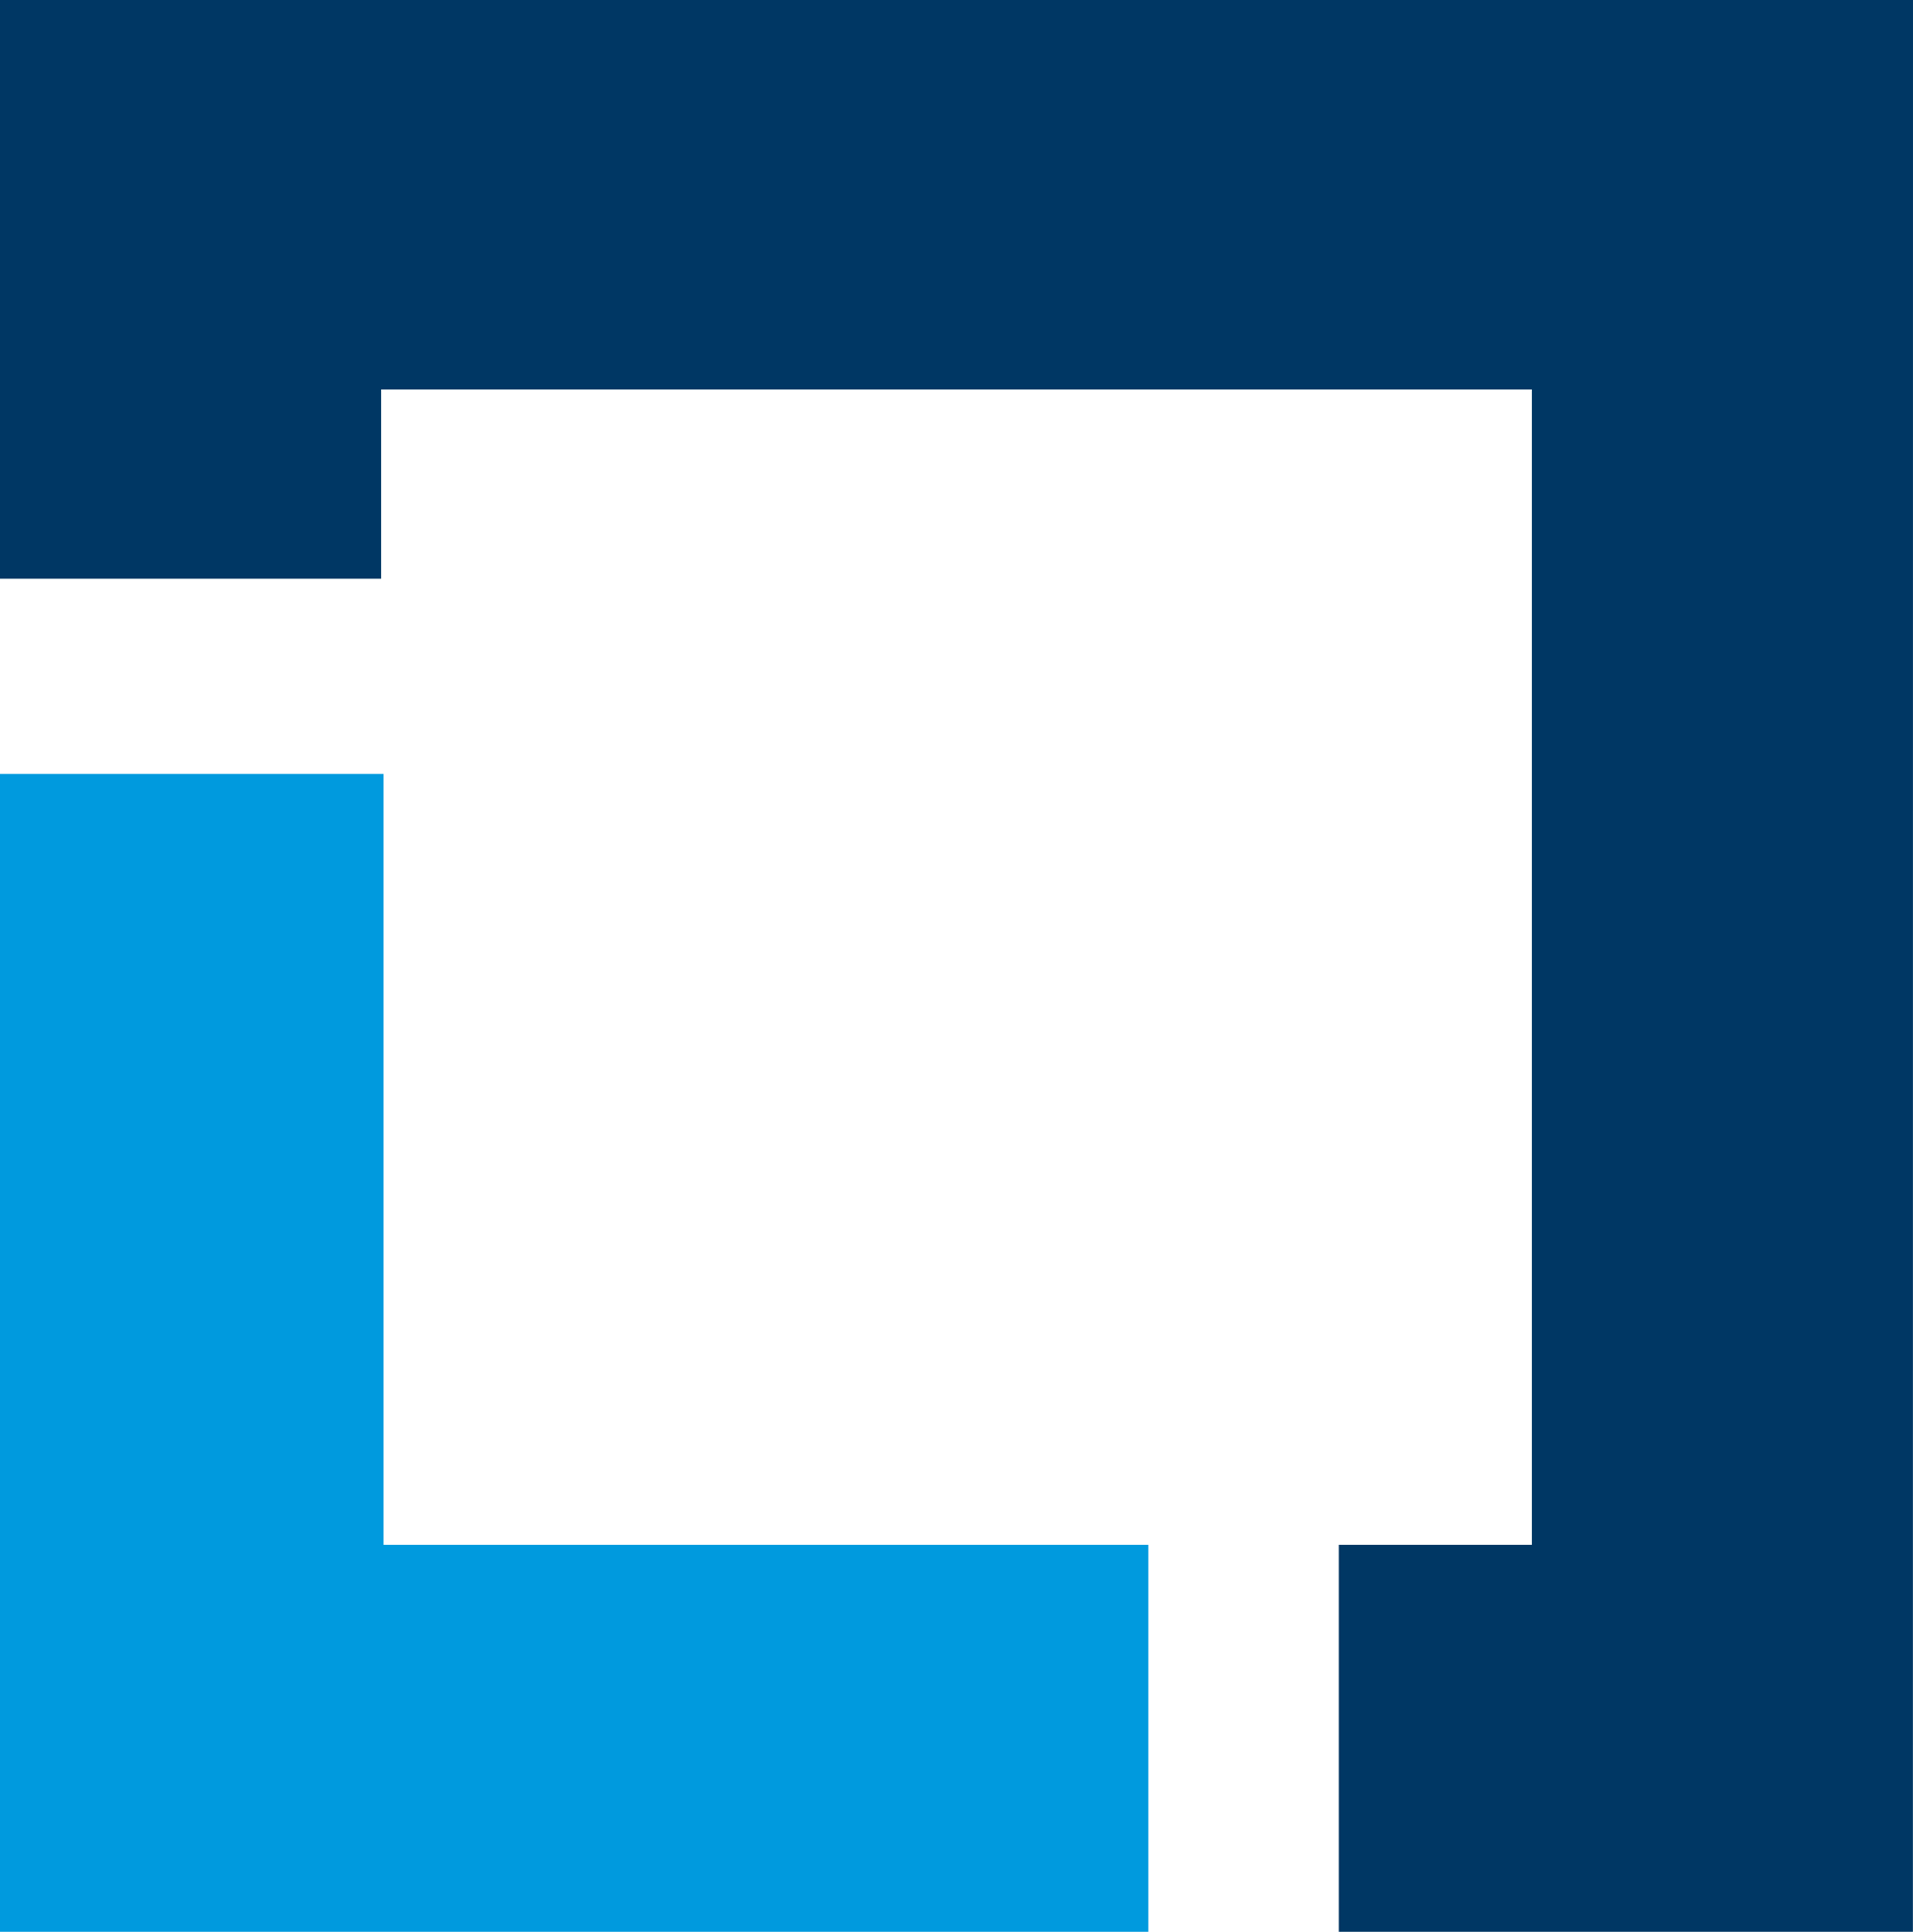 <?xml version="1.0" encoding="UTF-8" standalone="no"?>
<svg
   width="20.619"
   height="20.823"
   viewBox="0 0 20.619 20.823"
   fill="none"
   version="1.1"
   id="svg22"
   sodipodi:docname="lf-energy-logo.svg"
   xmlns:inkscape="http://www.inkscape.org/namespaces/inkscape"
   xmlns:sodipodi="http://sodipodi.sourceforge.net/DTD/sodipodi-0.dtd"
   xmlns="http://www.w3.org/2000/svg"
   xmlns:svg="http://www.w3.org/2000/svg">
  <defs
     id="defs26" />
  <sodipodi:namedview
     id="namedview24"
     pagecolor="#505050"
     bordercolor="#ffffff"
     borderopacity="1"
     inkscape:showpageshadow="0"
     inkscape:pageopacity="0"
     inkscape:pagecheckerboard="1"
     inkscape:deskcolor="#505050"
     showgrid="false" />
  <path
     d="M 4.134,16.652 V 8.342 H 0 v 12.481 h 12.377 v -4.171 z"
     fill="#009ade"
     id="path2" />
  <path
     d="M 20.619,0 H 0 v 6.238 h 4.108 v -2.04 h 12.403 v 12.454 h -2.081 v 4.171 h 6.188 z"
     fill="#003764"
     id="path4" />
</svg>
